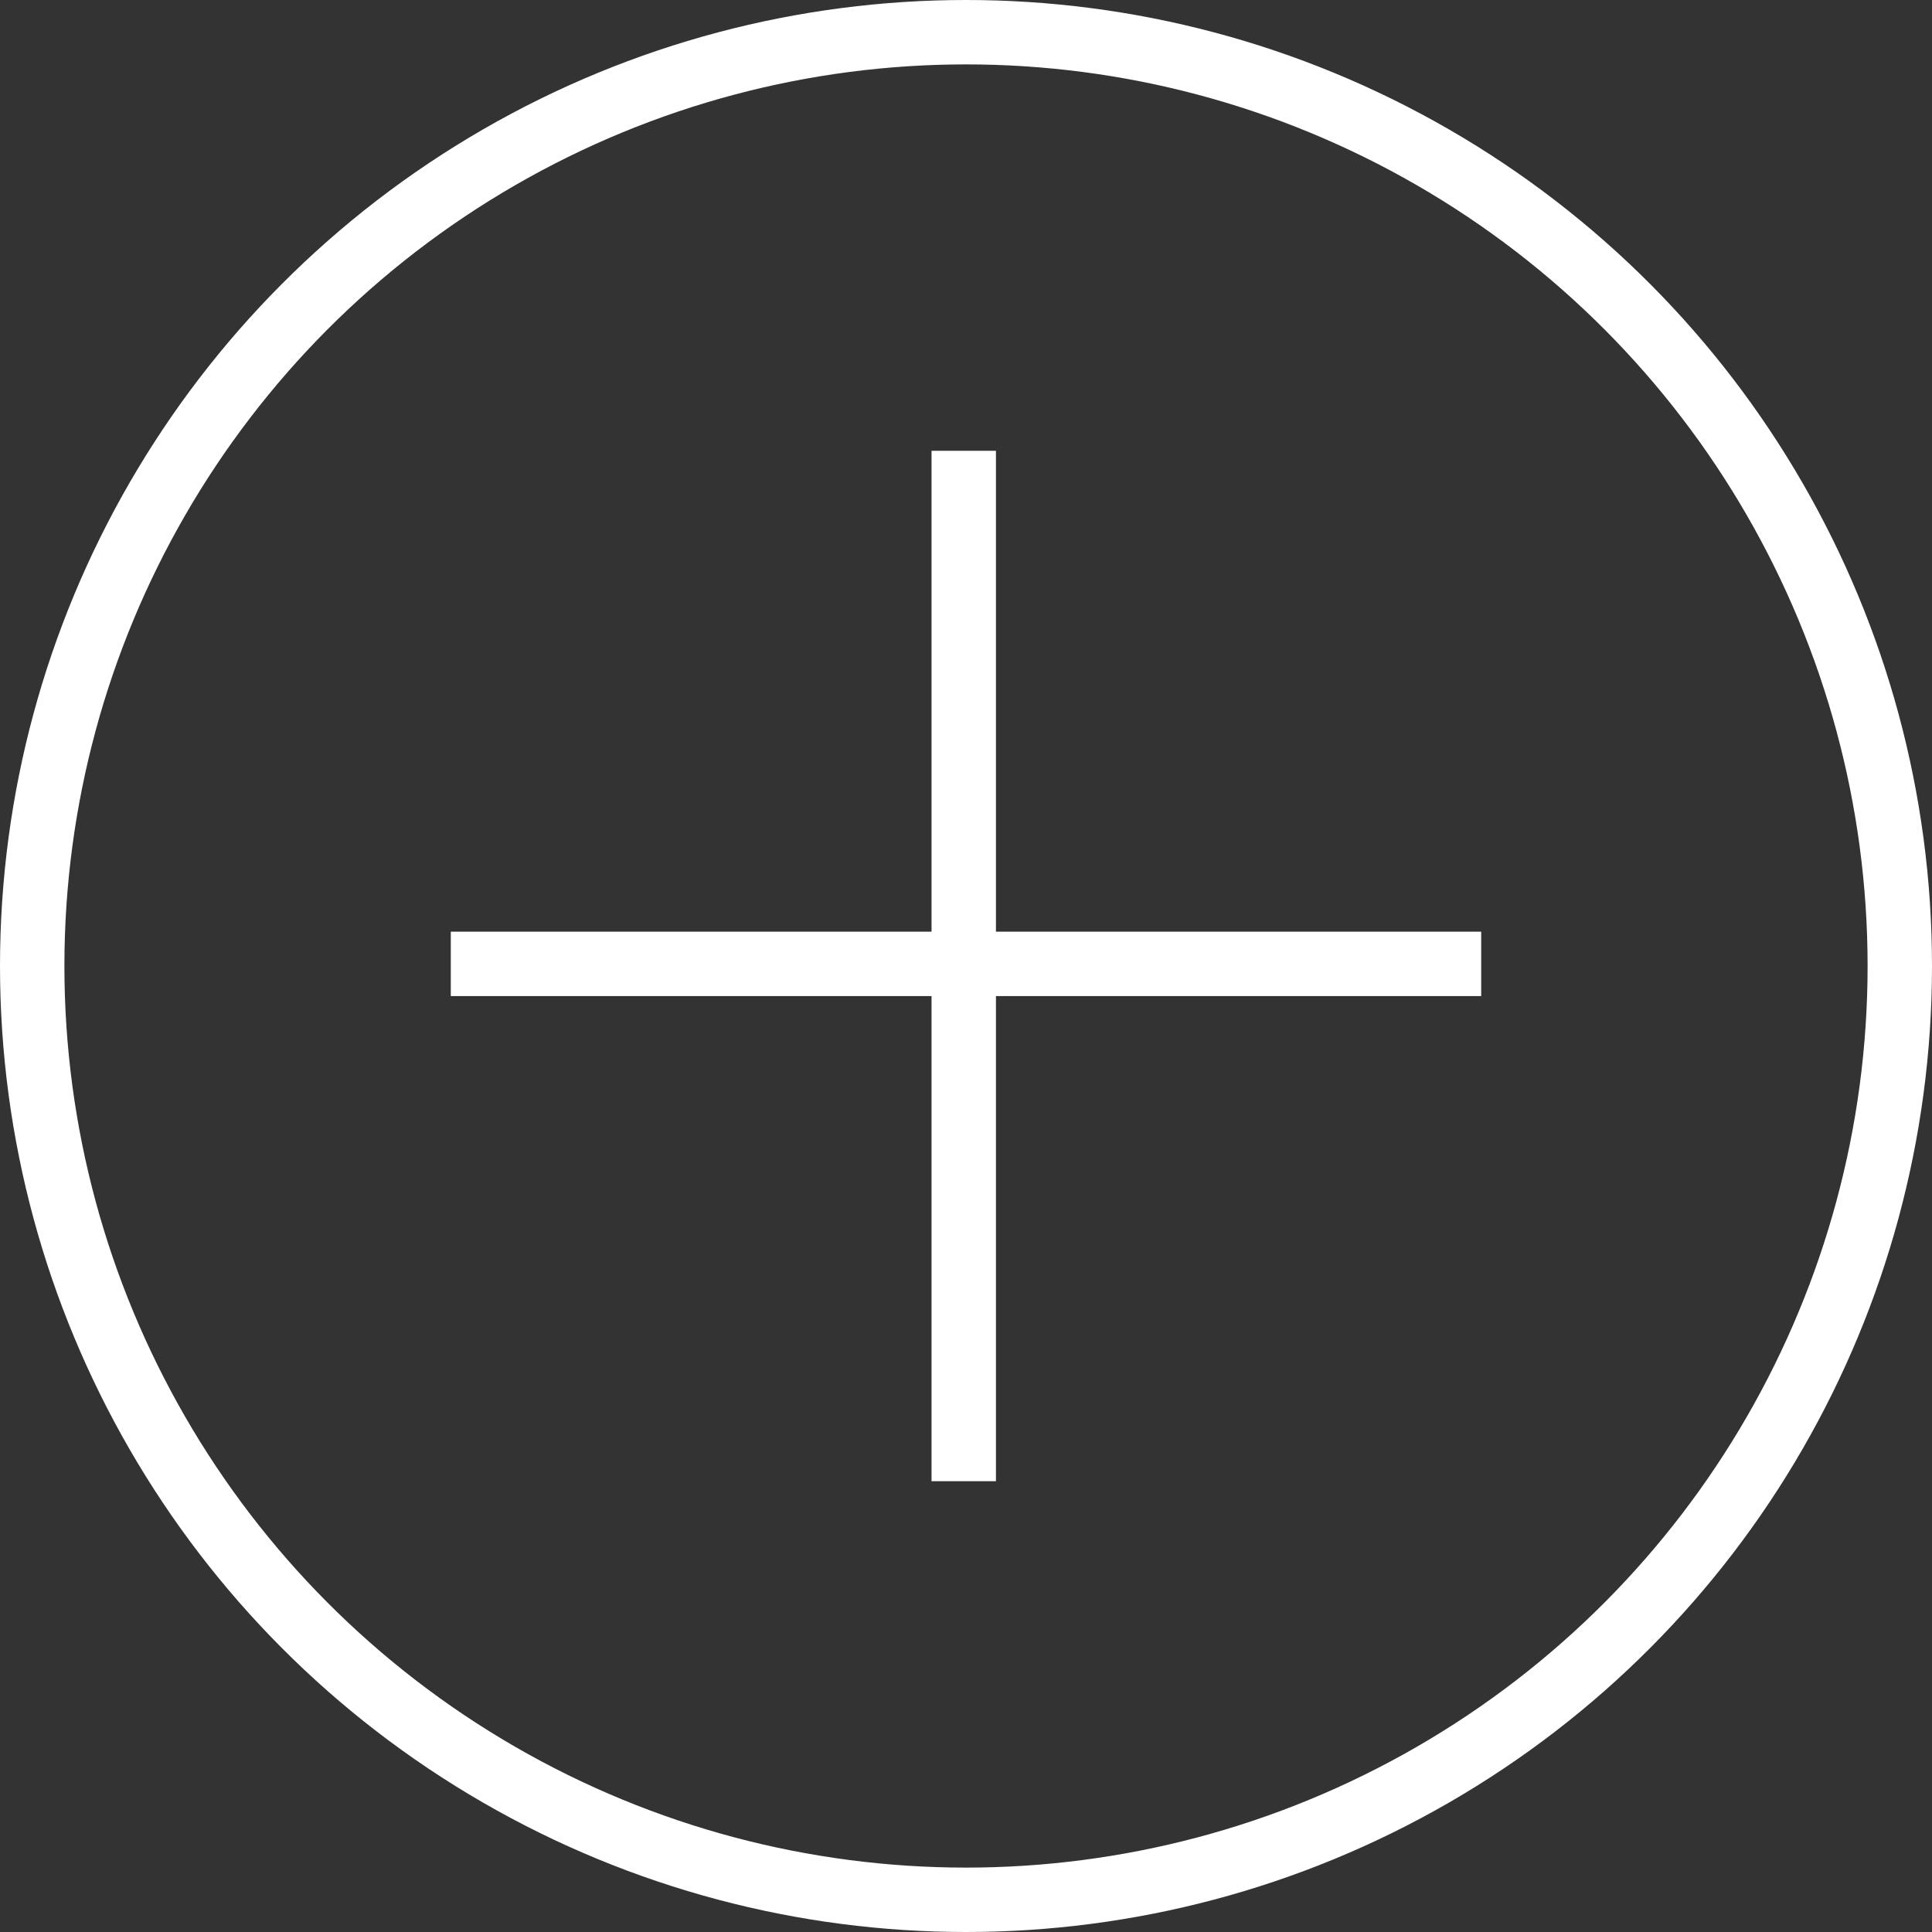 <svg width="30" height="30" viewBox="0 0 30 30" fill="none" xmlns="http://www.w3.org/2000/svg">
<rect x="0" y="0" width="30" height="30" fill="#333333" stroke="none"/>
<circle cx="15" cy="15" r="14.5" stroke="white"/>
<line x1="14.965" y1="7" x2="14.965" y2="23" stroke="white"/>
<line x1="23" y1="14.967" x2="7" y2="14.967" stroke="white"/>
</svg>
